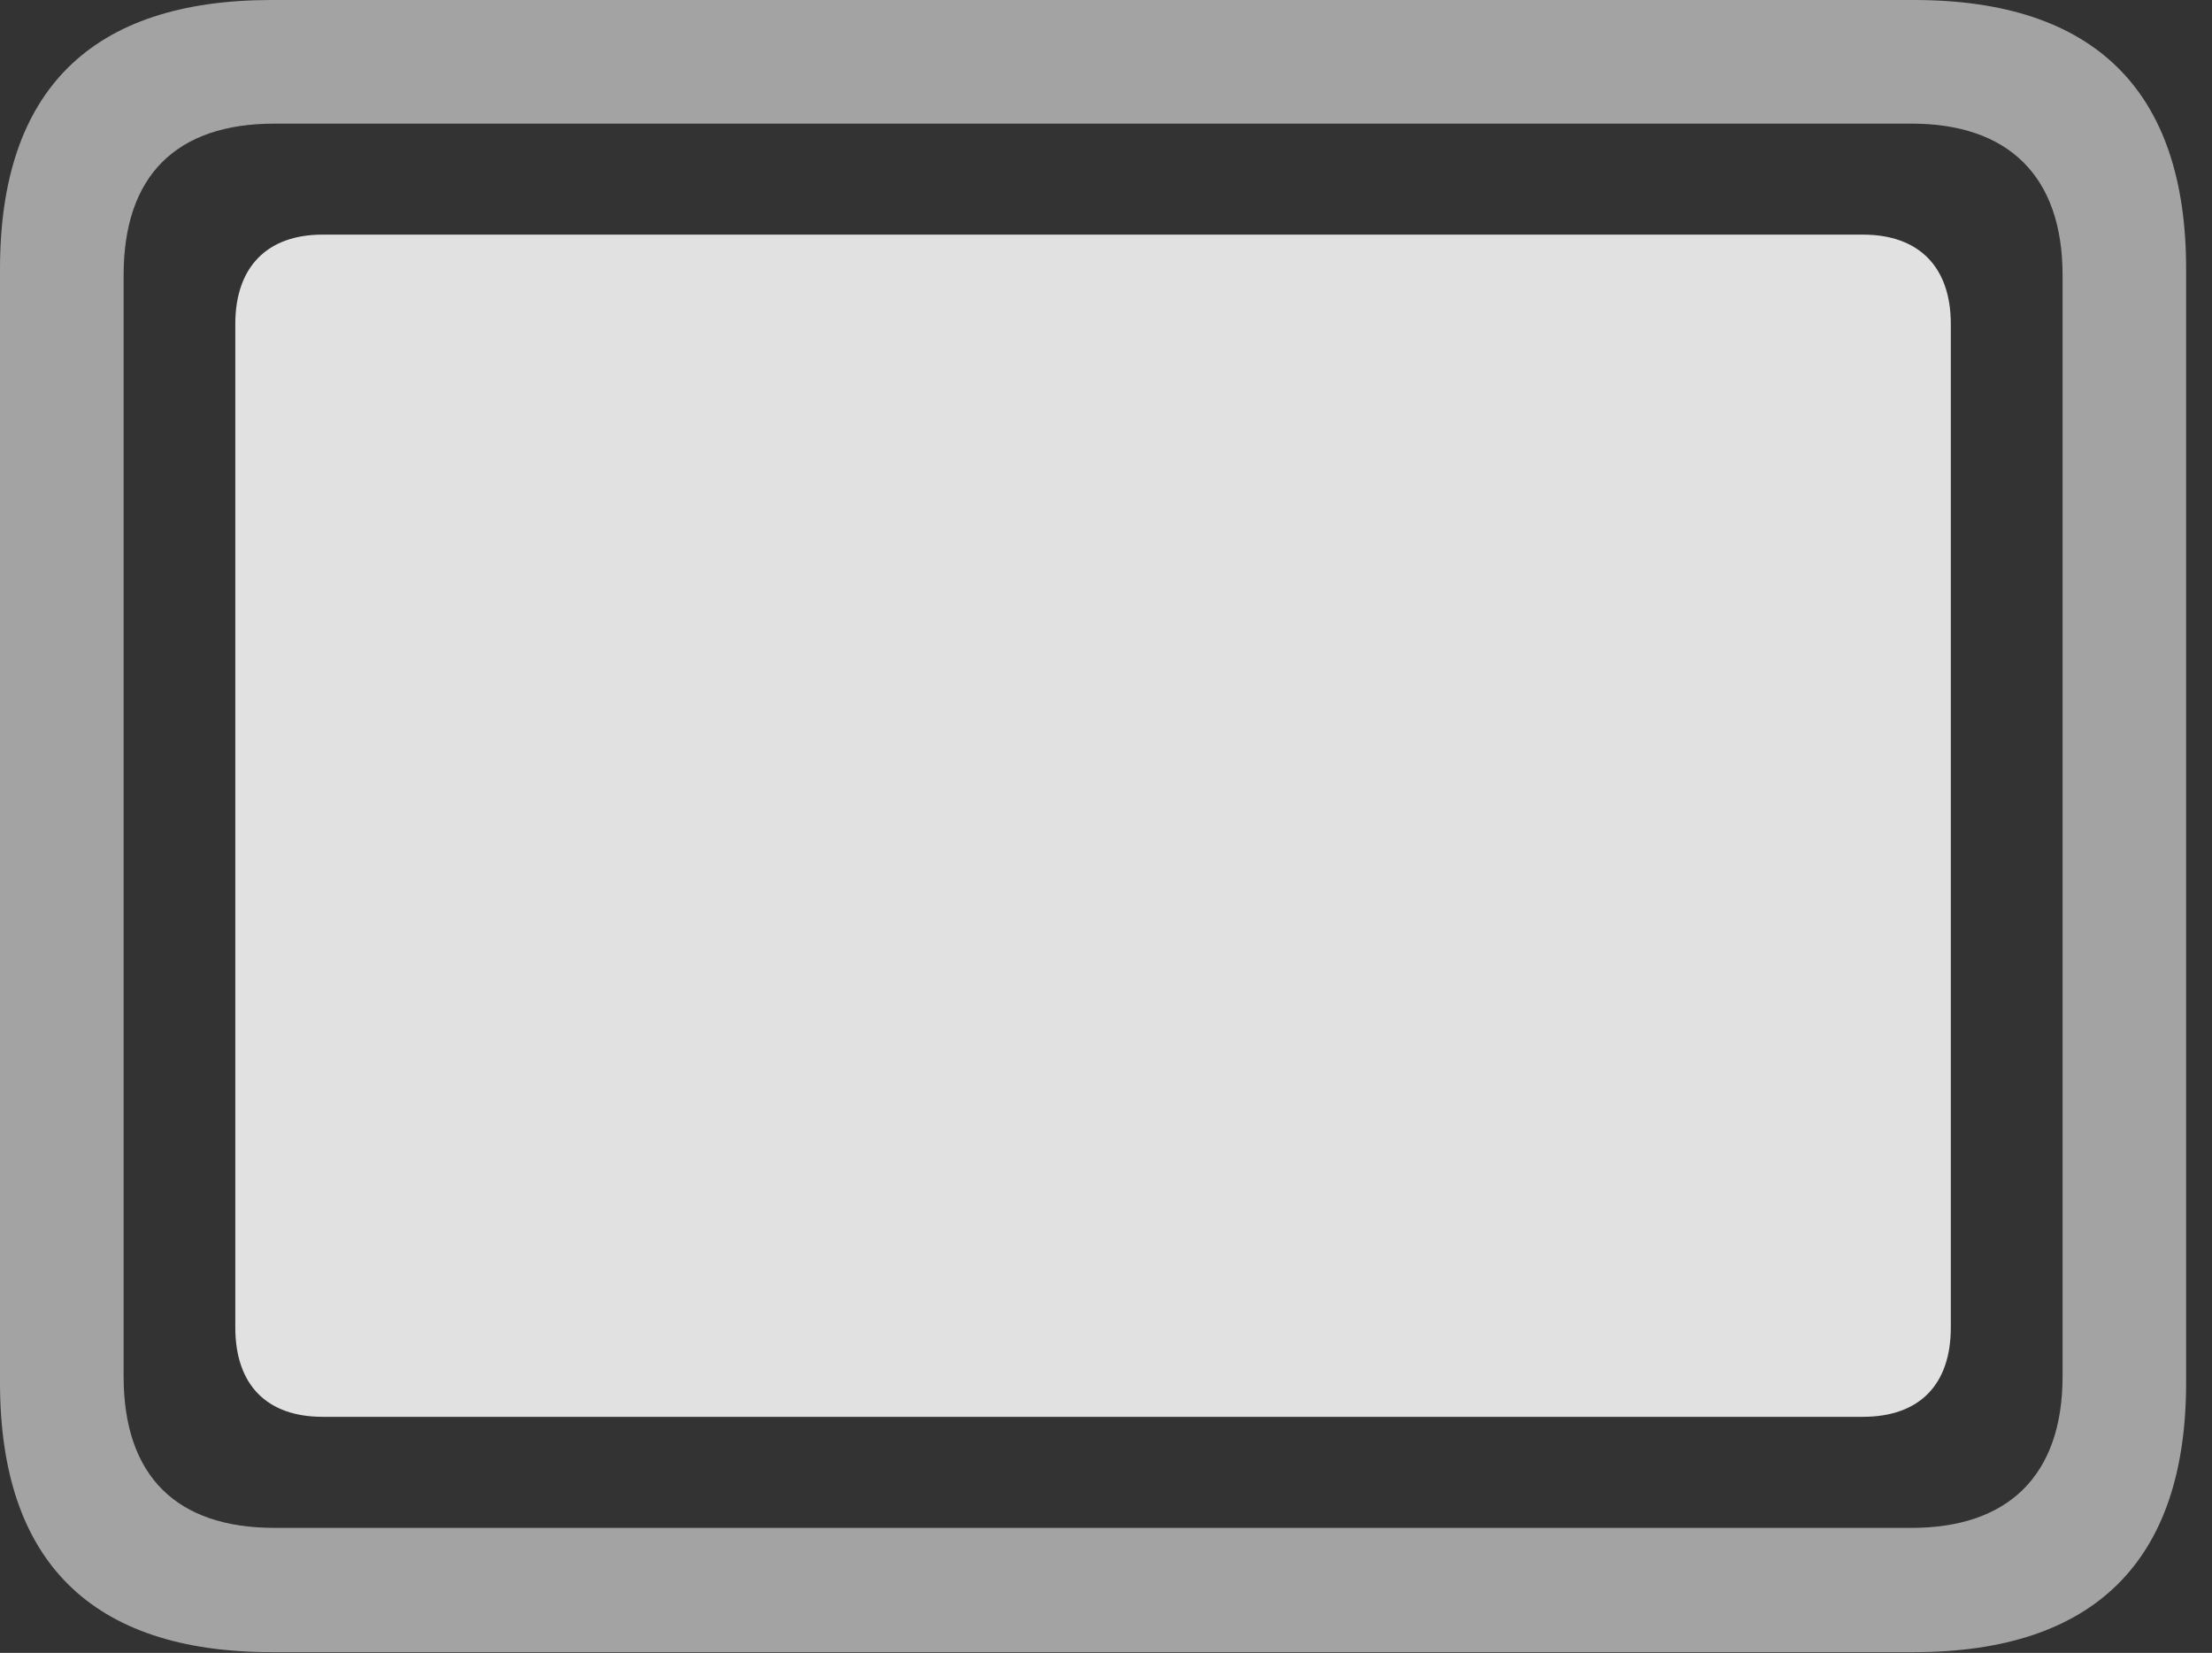 <?xml version="1.0" encoding="UTF-8"?>
<!--Generator: Apple Native CoreSVG 232.5-->
<!DOCTYPE svg
PUBLIC "-//W3C//DTD SVG 1.1//EN"
       "http://www.w3.org/Graphics/SVG/1.1/DTD/svg11.dtd">
<svg version="1.1" xmlns="http://www.w3.org/2000/svg" xmlns:xlink="http://www.w3.org/1999/xlink" width="30.938" height="23.115">
 <rect width="100%" height="100%" fill="#333333" stroke="none"/>
 <g>
  <rect height="23.115" opacity="0" width="30.938" x="0" y="0"/>
  <path d="M3.799 23.105L26.768 23.105C29.297 23.105 30.576 21.826 30.576 19.336L30.576 3.76C30.576 1.27 29.297 0 26.768 0L3.799 0C1.279 0 0 1.26 0 3.76L0 19.336C0 21.836 1.279 23.105 3.799 23.105ZM3.838 21.367C2.471 21.367 1.729 20.645 1.729 19.248L1.729 3.848C1.729 2.451 2.471 1.729 3.838 1.729L26.738 1.729C28.076 1.729 28.848 2.451 28.848 3.848L28.848 19.248C28.848 20.645 28.076 21.367 26.738 21.367Z" fill="#ffffff" fill-opacity="0.55"/>
  <path d="M4.512 19.814L26.055 19.814C26.846 19.814 27.285 19.365 27.285 18.564L27.285 4.531C27.285 3.74 26.846 3.281 26.055 3.281L4.512 3.281C3.73 3.281 3.291 3.74 3.291 4.531L3.291 18.564C3.291 19.365 3.73 19.814 4.512 19.814Z" fill="#ffffff" fill-opacity="0.85"/>
 </g>
</svg>
